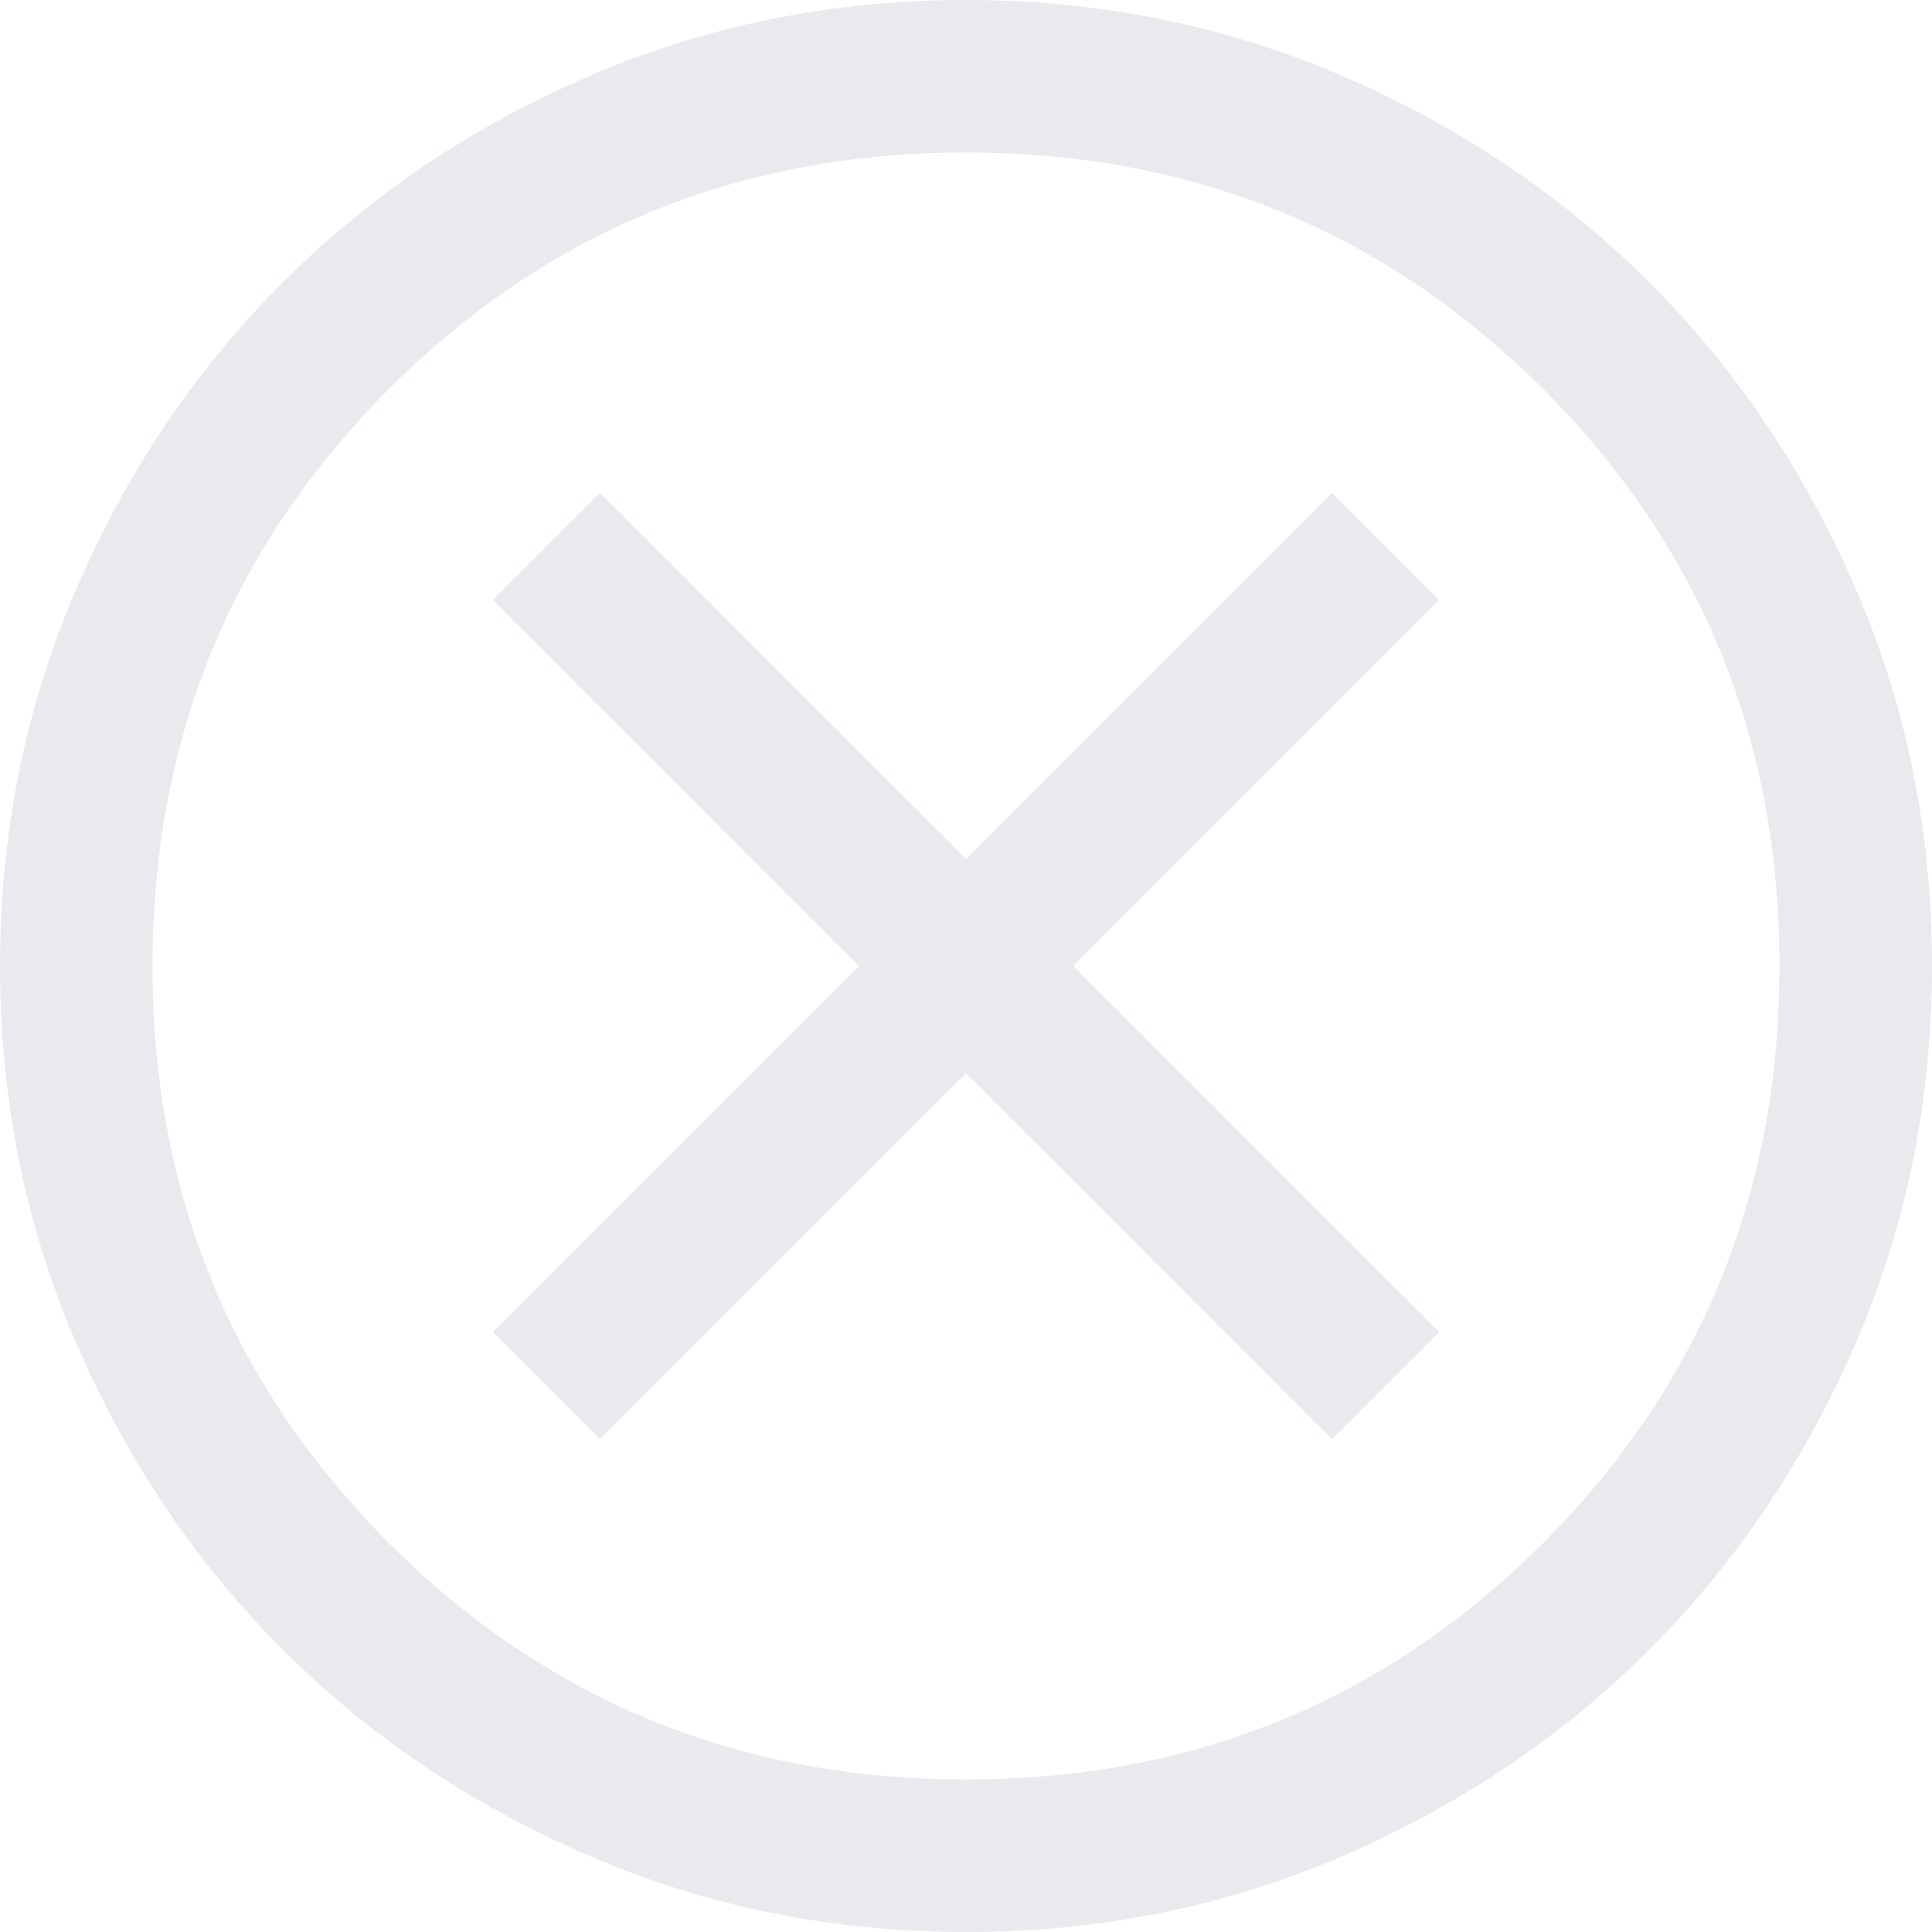 <svg width="32" height="32" viewBox="0 0 32 32" fill="none" xmlns="http://www.w3.org/2000/svg">
<path d="M9.937 23.838L16 17.775L22.063 23.838L23.838 22.063L17.775 16L23.838 9.937L22.063 8.162L16 14.225L9.937 8.162L8.162 9.937L14.225 16L8.162 22.063L9.937 23.838ZM16.003 32C13.79 32 11.71 31.58 9.763 30.74C7.815 29.9 6.122 28.761 4.681 27.321C3.241 25.881 2.101 24.188 1.26 22.242C0.42 20.295 0 18.216 0 16.003C0 13.79 0.42 11.71 1.26 9.763C2.1 7.815 3.239 6.122 4.679 4.681C6.119 3.241 7.812 2.101 9.758 1.26C11.705 0.42 13.784 0 15.997 0C18.21 0 20.29 0.42 22.238 1.26C24.185 2.1 25.878 3.239 27.319 4.679C28.759 6.119 29.899 7.812 30.74 9.758C31.58 11.705 32 13.784 32 15.997C32 18.21 31.58 20.29 30.74 22.238C29.9 24.185 28.761 25.878 27.321 27.319C25.881 28.759 24.188 29.899 22.242 30.74C20.295 31.58 18.216 32 16.003 32ZM16 29.474C19.761 29.474 22.947 28.168 25.558 25.558C28.168 22.947 29.474 19.761 29.474 16C29.474 12.239 28.168 9.053 25.558 6.442C22.947 3.832 19.761 2.526 16 2.526C12.239 2.526 9.053 3.832 6.442 6.442C3.832 9.053 2.526 12.239 2.526 16C2.526 19.761 3.832 22.947 6.442 25.558C9.053 28.168 12.239 29.474 16 29.474Z" fill="#E8EAED"/>
</svg>
